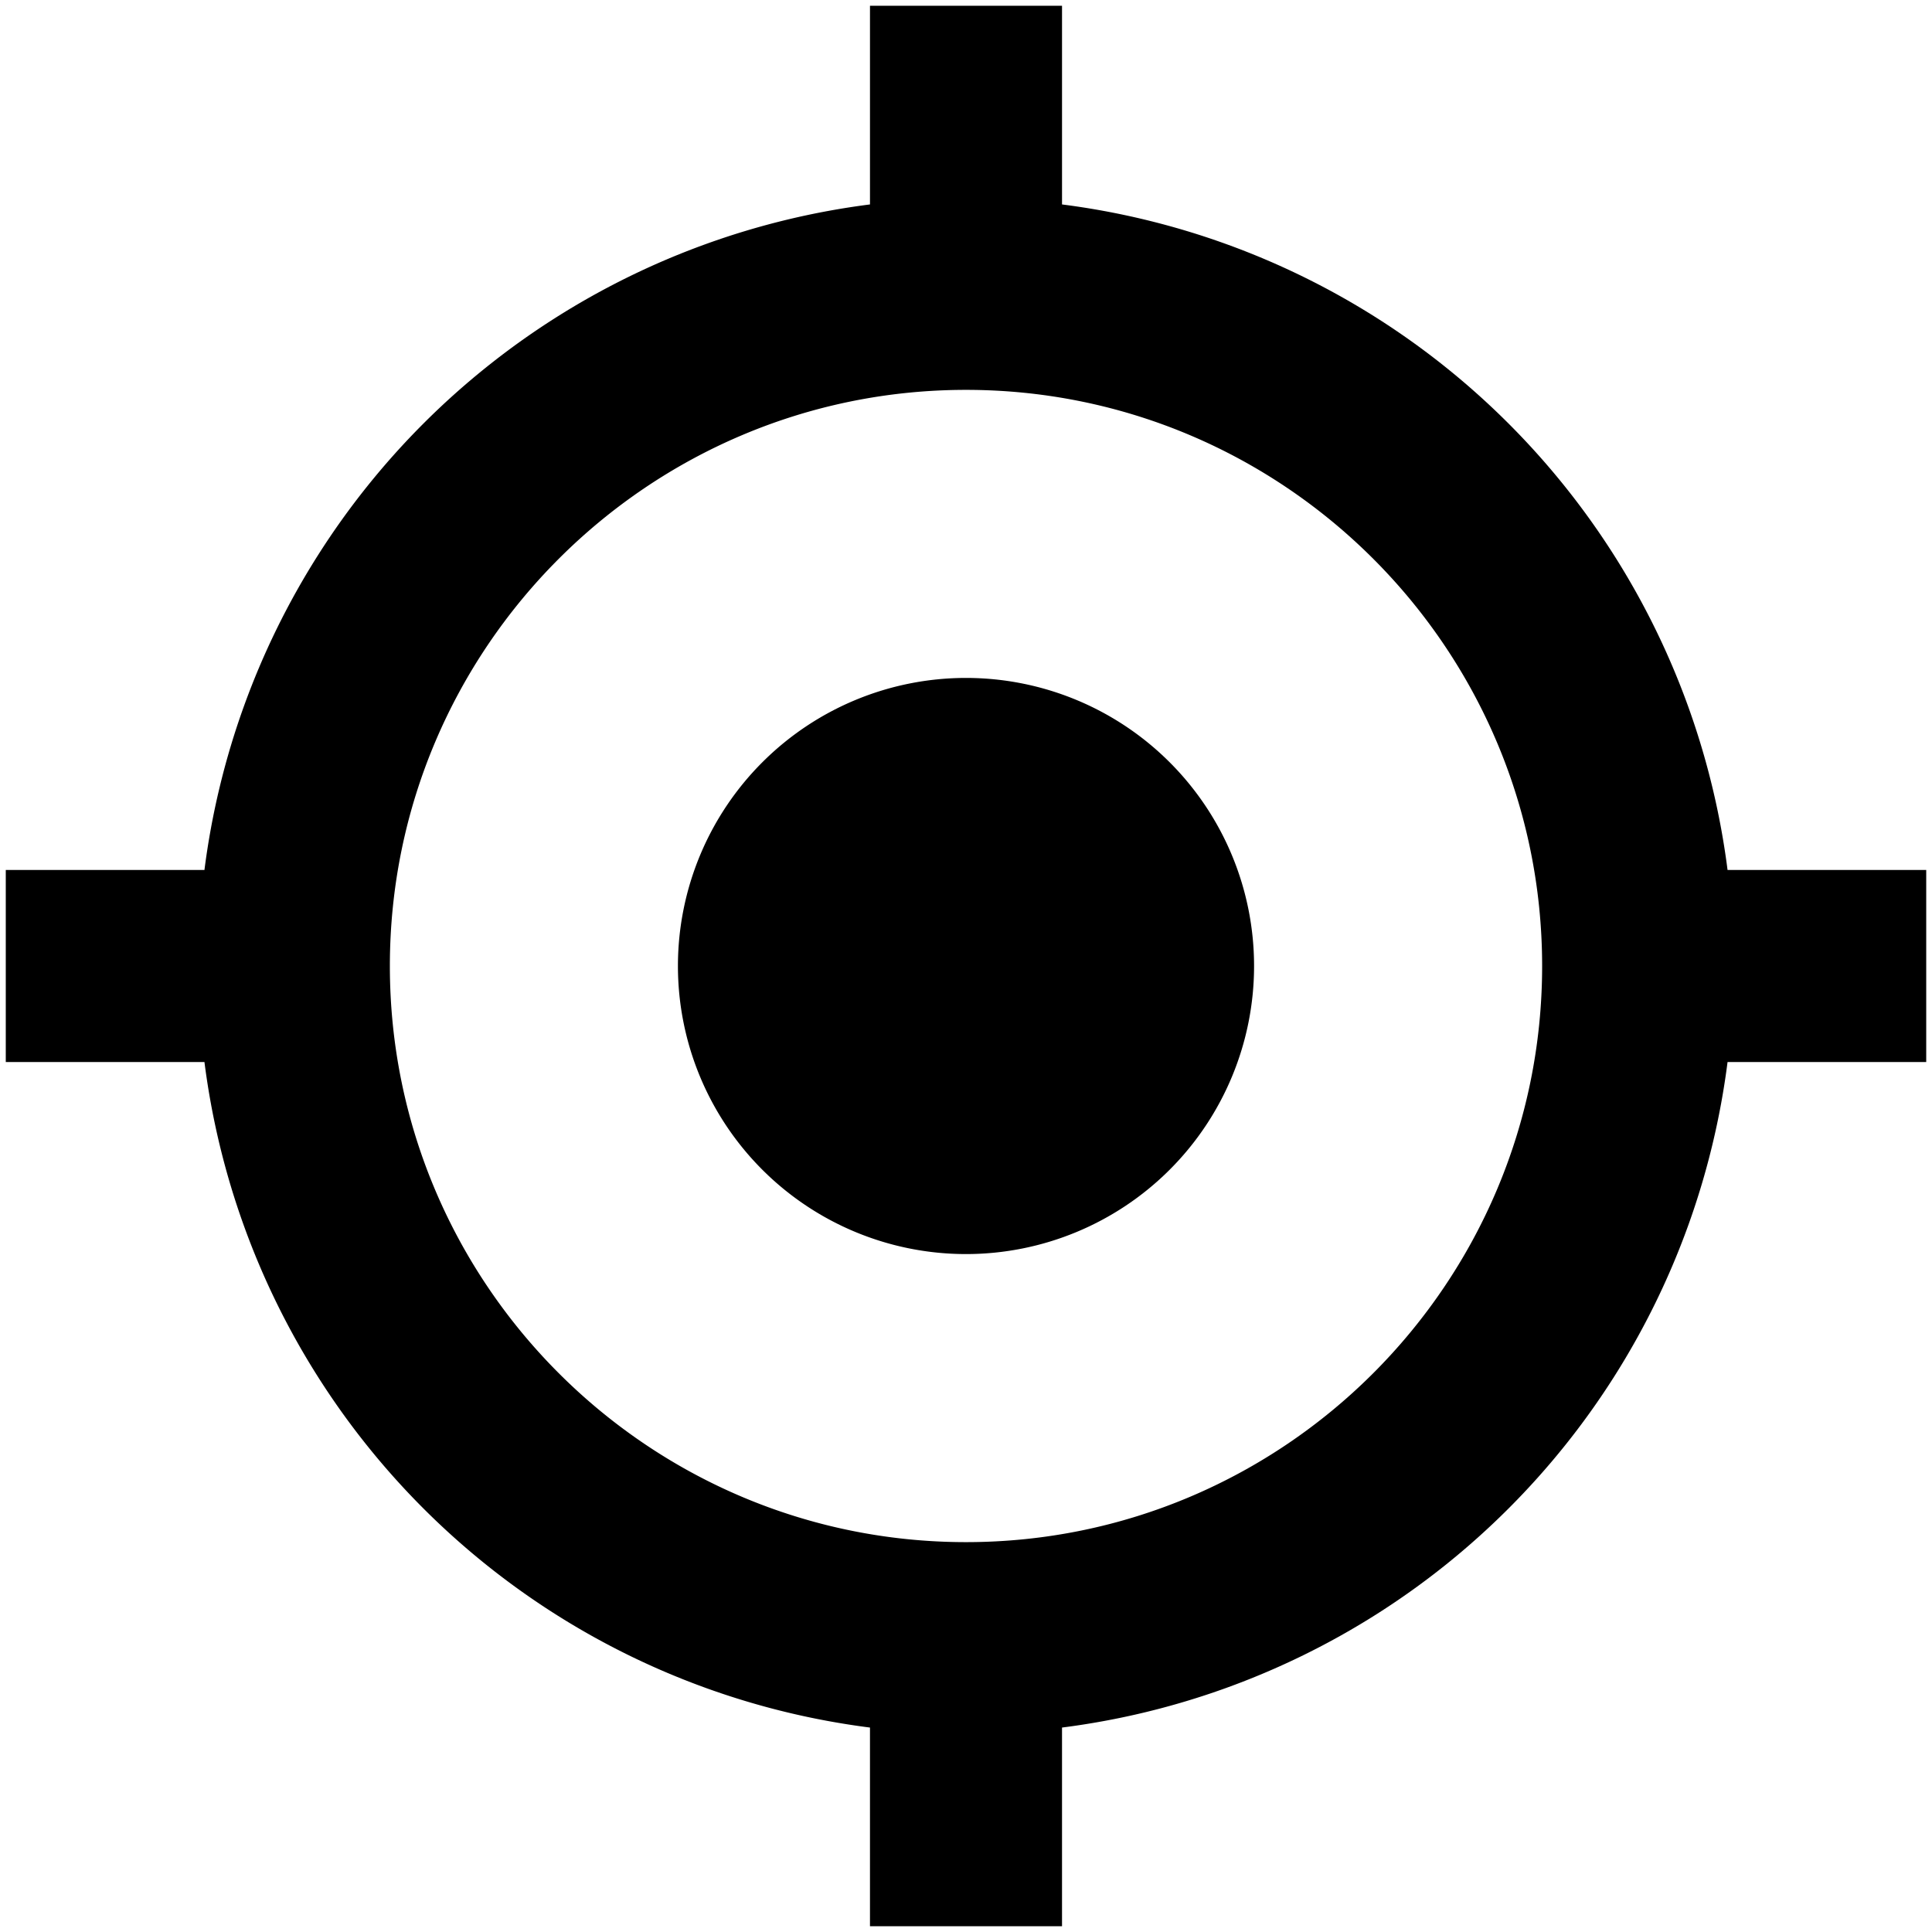 <?xml version="1.0" standalone="no"?><!DOCTYPE svg PUBLIC "-//W3C//DTD SVG 1.1//EN" "http://www.w3.org/Graphics/SVG/1.1/DTD/svg11.dtd"><svg class="icon" width="200px" height="200.00px" viewBox="0 0 1024 1024" version="1.1" xmlns="http://www.w3.org/2000/svg"><path d="M512 512m-152.681 0a152.681 152.681 0 1 0 305.362 0 152.681 152.681 0 1 0-305.362 0ZM562.894 108.362V3.063h-101.787v105.299A407.557 407.557 0 0 0 108.362 461.106H3.063v101.787h105.299A407.506 407.506 0 0 0 461.106 915.638V1020.937h101.787v-105.299A407.506 407.506 0 0 0 915.638 562.894H1020.937v-101.787h-105.299A407.557 407.557 0 0 0 562.894 108.362zM512 817.362c-168.407 0-305.362-136.955-305.362-305.362s136.955-305.362 305.362-305.362 305.362 136.955 305.362 305.362-136.955 305.362-305.362 305.362z" /></svg>